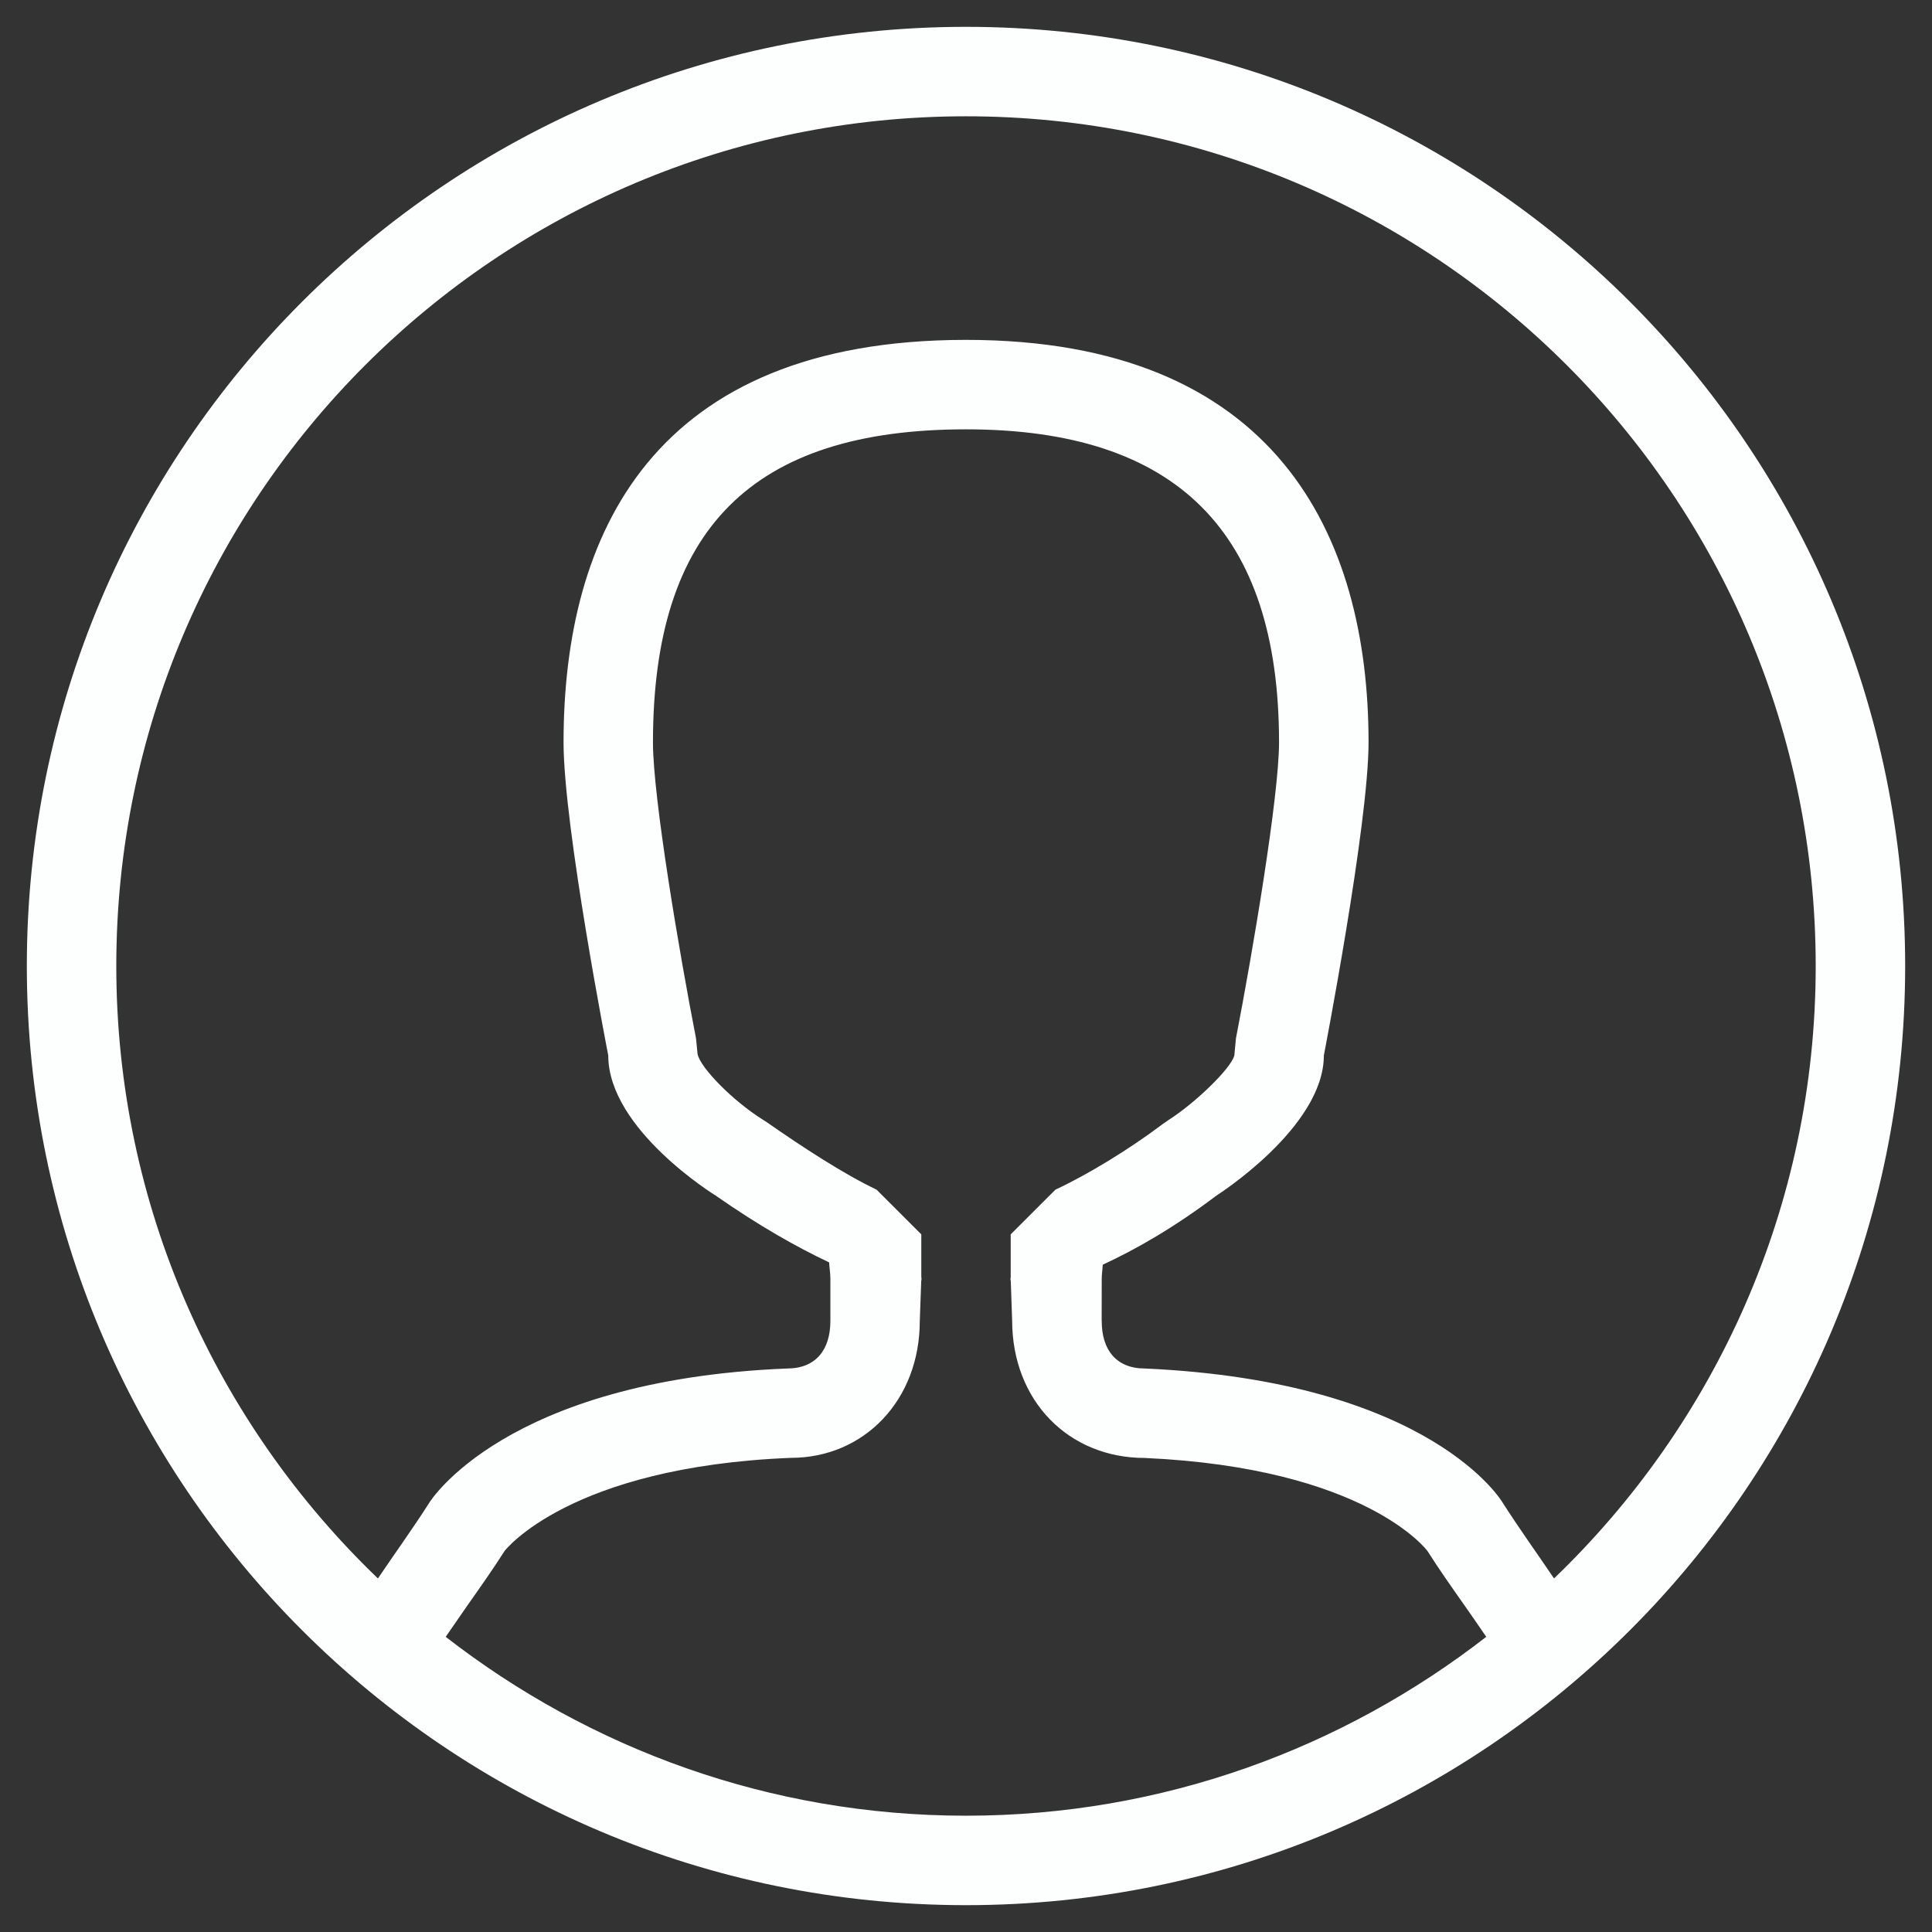 <svg width="36" height="36" viewBox="0 0 36 36" fill="none" xmlns="http://www.w3.org/2000/svg">
<rect x="0" y="0" width="36" height="36" fill="#333333" stroke="none"/>
<path fill-rule="evenodd" clip-rule="evenodd" d="M18 35.5C8.335 35.5 0.5 27.665 0.5 18C0.5 8.335 8.335 0.5 18 0.5C27.665 0.5 35.5 8.335 35.5 18C35.5 27.665 27.665 35.5 18 35.5ZM27.694 30.5C27.563 30.308 27.398 30.068 27.266 29.882C27.035 29.553 26.804 29.225 26.598 28.9C26.587 28.885 25.446 27.353 21.333 27.167C19.902 27.167 18.863 26.093 18.86 24.612L18.833 23.833C18.82 23.957 18.833 23.721 18.833 23.833V23L19.667 22.167C20.276 21.884 21.05 21.409 21.663 20.947L21.775 20.869C22.259 20.562 22.936 19.914 23 19.667L23.03 19.349C23.341 17.747 23.833 14.832 23.833 13.833C23.833 9.908 21.925 8 18 8C14.021 8 12.167 9.853 12.167 13.833C12.167 14.858 12.659 17.759 12.969 19.347L12.998 19.64C13.051 19.901 13.664 20.518 14.206 20.858L14.287 20.91C14.944 21.369 15.729 21.881 16.333 22.167L17.167 23V23.833C17.167 23.712 17.178 23.948 17.167 23.833L17.139 24.612C17.139 26.091 16.101 27.165 14.737 27.165C14.736 27.165 14.735 27.165 14.734 27.165C10.604 27.332 9.407 28.896 9.405 28.896C9.195 29.226 8.965 29.553 8.732 29.883C8.602 30.069 8.437 30.308 8.305 30.5C10.986 32.582 14.342 33.833 17.999 33.833C21.656 33.833 25.013 32.582 27.694 30.5ZM18 2.167C9.256 2.167 2.167 9.256 2.167 18C2.167 22.488 4.042 26.531 7.042 29.412C7.36 28.941 7.7 28.471 8 28C8 28 9.392 25.714 14.667 25.5C15.204 25.5 15.473 25.148 15.473 24.612H15.473C15.473 24.177 15.473 23.833 15.473 23.833C15.473 23.725 15.455 23.628 15.45 23.523C14.847 23.238 14.147 22.844 13.334 22.277C13.334 22.277 11.334 21.047 11.334 19.667C11.334 19.667 10.501 15.403 10.501 13.833C10.501 9.963 12.156 6.333 18.001 6.333C23.767 6.333 25.501 9.963 25.501 13.833C25.501 15.365 24.668 19.667 24.668 19.667C24.668 21.009 22.668 22.277 22.668 22.277C21.872 22.878 21.167 23.279 20.548 23.566C20.544 23.657 20.529 23.74 20.529 23.833C20.529 23.833 20.528 24.177 20.528 24.612H20.529C20.527 25.148 20.796 25.5 21.333 25.5C26.687 25.74 28 28 28 28C28.3 28.471 28.639 28.941 28.957 29.412C31.957 26.531 33.833 22.488 33.833 18C33.833 9.256 26.744 2.167 18 2.167Z" fill="#FCFFFD"/>
</svg>
